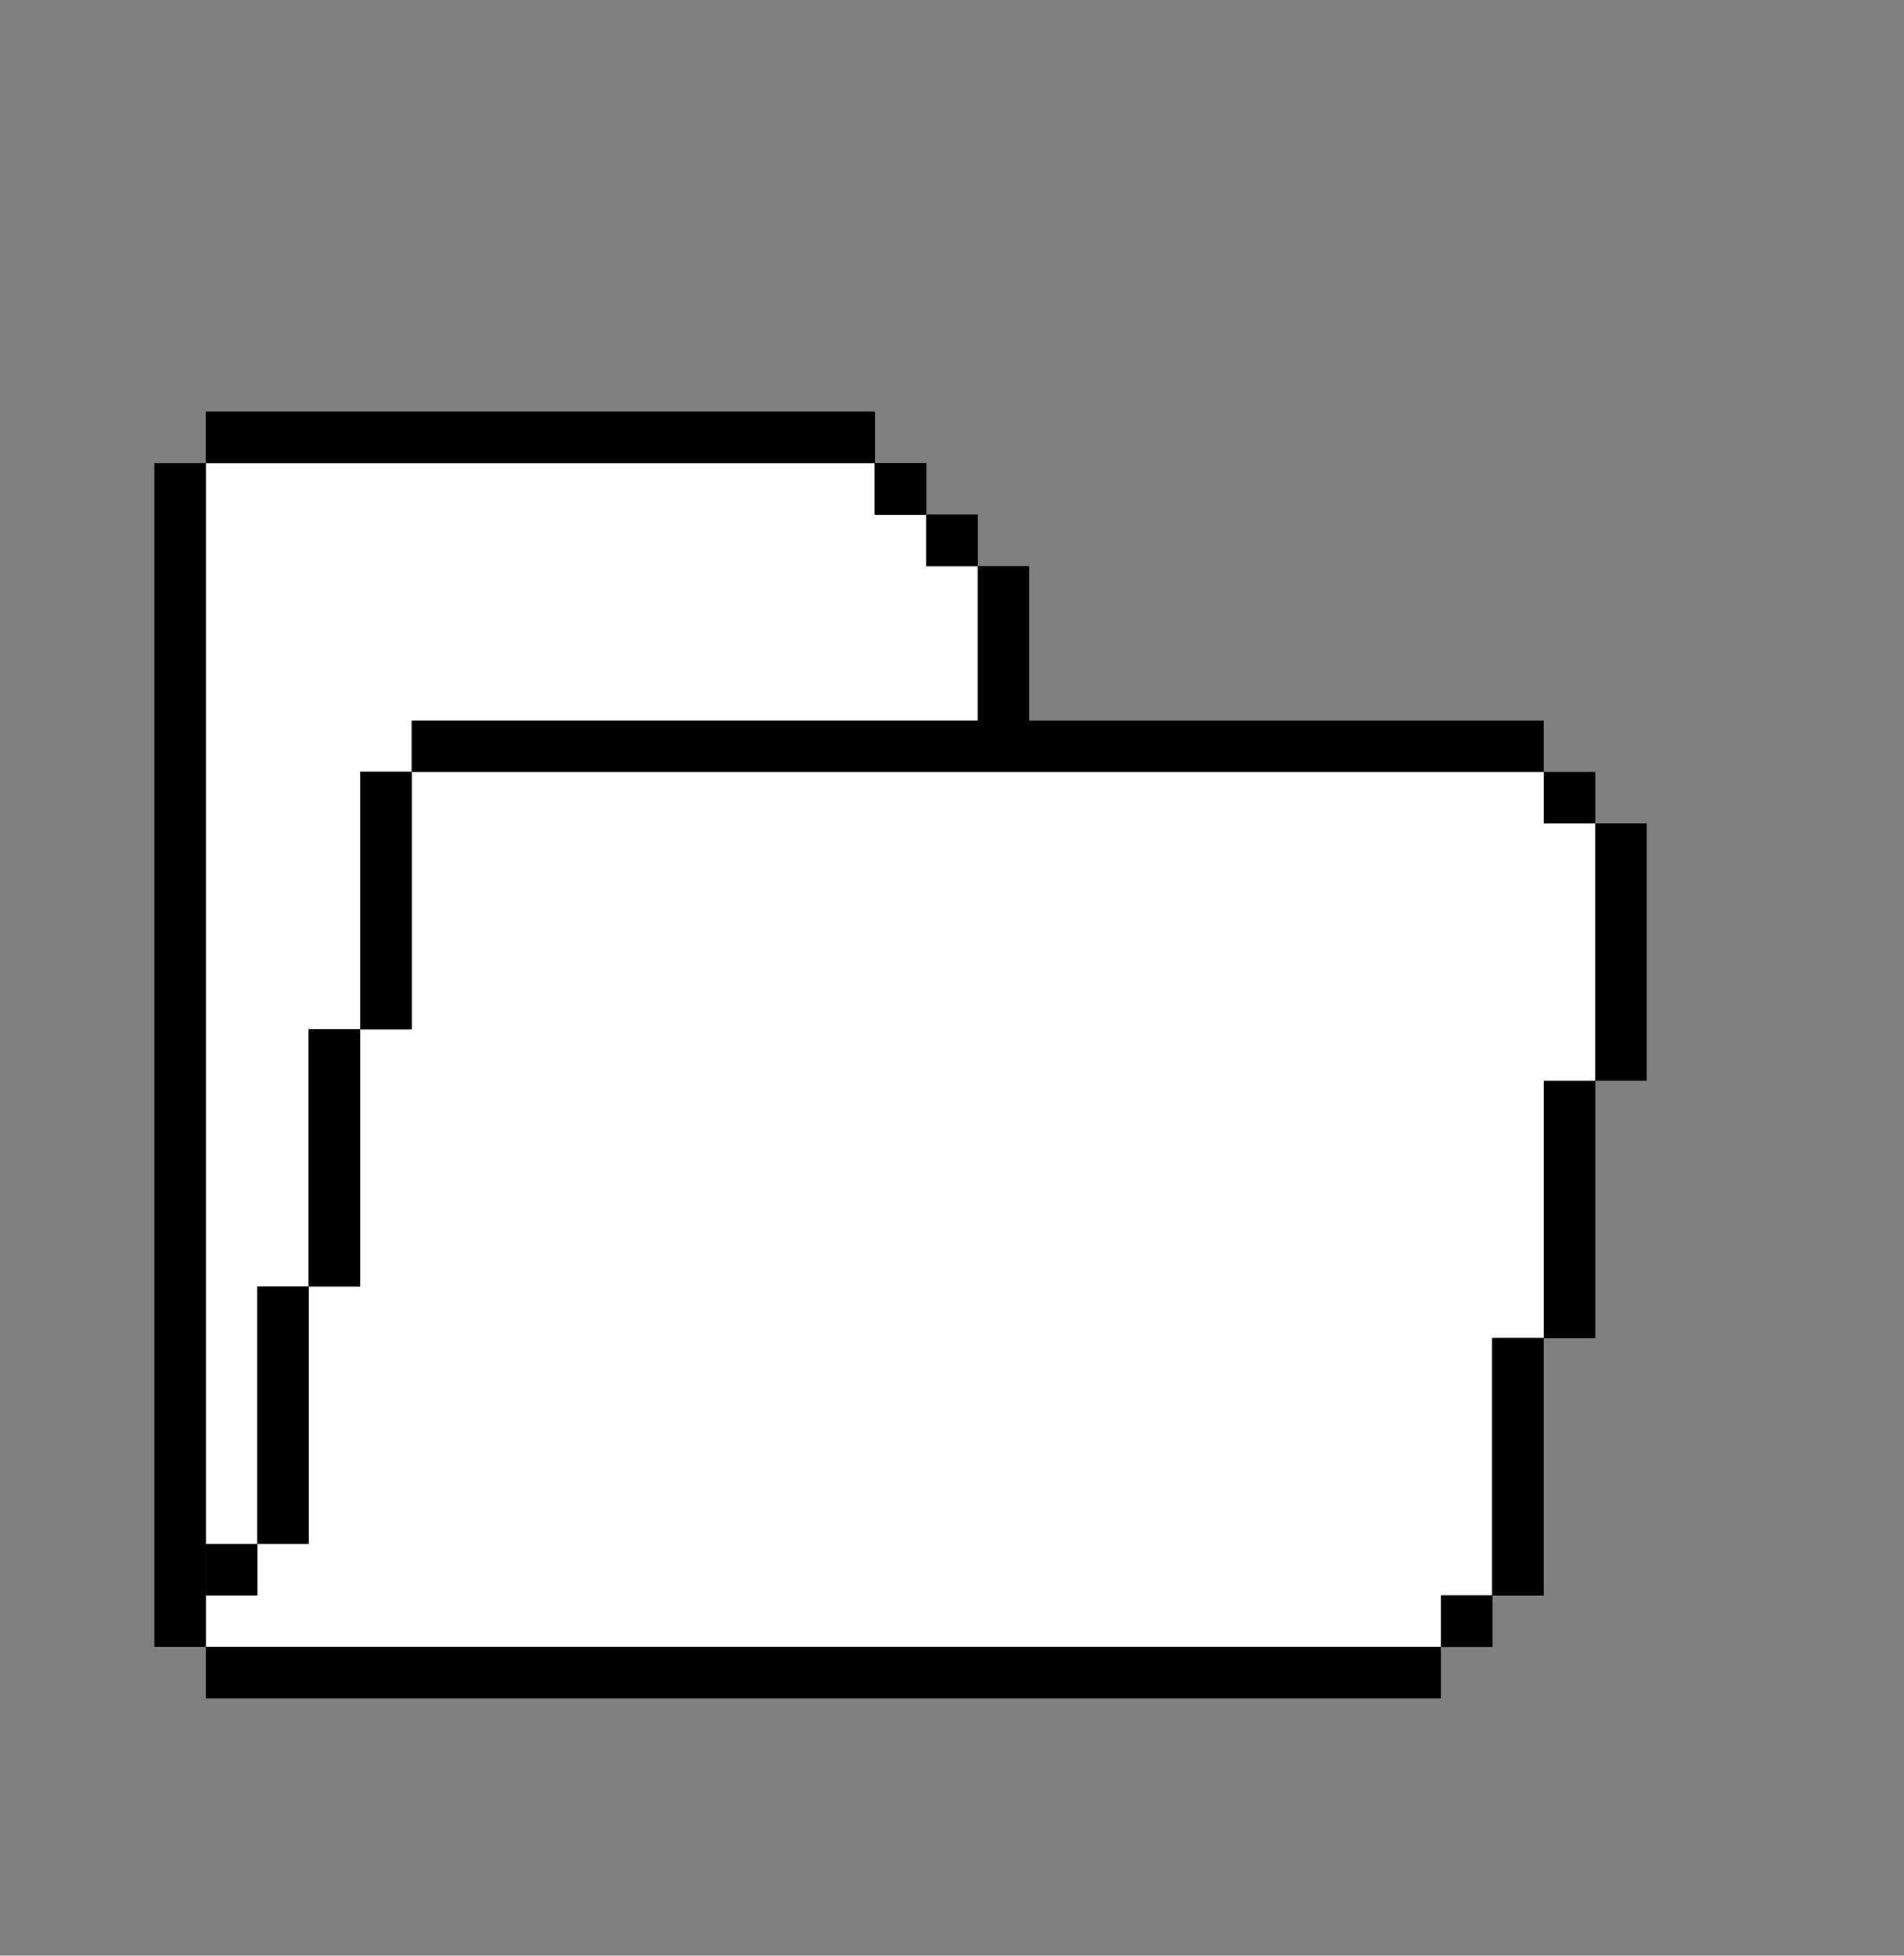 <?xml version="1.0" encoding="UTF-8"?><svg id="a" xmlns="http://www.w3.org/2000/svg" viewBox="0 0 37 38"><rect x="0" y="0" width="37" height="38" fill="#808080" stroke="none"/><polygon points="19 11 19 14 8 14 8 15 7 15 7 20 6 20 6 25 5 25 5 30 4 30 4 9 17 9 17 10 18 10 18 11 19 11" style="fill:#fff; stroke-width:0px;"/><rect x="4" y="8" width="13" height="1" style="stroke-width:0px;"/><rect x="17" y="9" width="1" height="1" style="stroke-width:0px;"/><rect x="18" y="10" width="1" height="1" style="stroke-width:0px;"/><rect x="4" y="30" width="1" height="1" style="stroke-width:0px;"/><rect x="5" y="25" width="1" height="5" style="stroke-width:0px;"/><rect x="6" y="20" width="1" height="5" style="stroke-width:0px;"/><rect x="7" y="15" width="1" height="5" style="stroke-width:0px;"/><rect x="28" y="31" width="1" height="1" style="stroke-width:0px;"/><polygon points="31 16 31 21 30 21 30 26 29 26 29 31 28 31 28 32 4 32 4 31 5 31 5 30 6 30 6 25 7 25 7 20 8 20 8 15 30 15 30 16 31 16" style="fill:#fff; stroke-width:0px;"/><rect x="29" y="26" width="1" height="5" style="stroke-width:0px;"/><rect x="17" y="9" width="1" height="1" style="stroke-width:0px;"/><rect x="18" y="10" width="1" height="1" style="stroke-width:0px;"/><polygon points="30 14 30 15 8 15 8 14 19 14 19 11 20 11 20 14 30 14" style="stroke-width:0px;"/><rect x="28" y="31" width="1" height="1" style="stroke-width:0px;"/><rect x="4" y="30" width="1" height="1" style="stroke-width:0px;"/><rect x="3" y="9" width="1" height="23" style="stroke-width:0px;"/><rect x="29" y="26" width="1" height="5" style="stroke-width:0px;"/><rect x="4" y="32" width="24" height="1" style="stroke-width:0px;"/><rect x="4" y="8" width="13" height="1" style="stroke-width:0px;"/><rect x="29" y="26" width="1" height="5" style="stroke-width:0px;"/><rect x="30" y="21" width="1" height="5" style="stroke-width:0px;"/><rect x="31" y="16" width="1" height="5" style="stroke-width:0px;"/><rect x="5" y="25" width="1" height="5" style="stroke-width:0px;"/><rect x="6" y="20" width="1" height="5" style="stroke-width:0px;"/><rect x="7" y="15" width="1" height="5" style="stroke-width:0px;"/><rect x="30" y="15" width="1" height="1" style="stroke-width:0px;"/></svg>